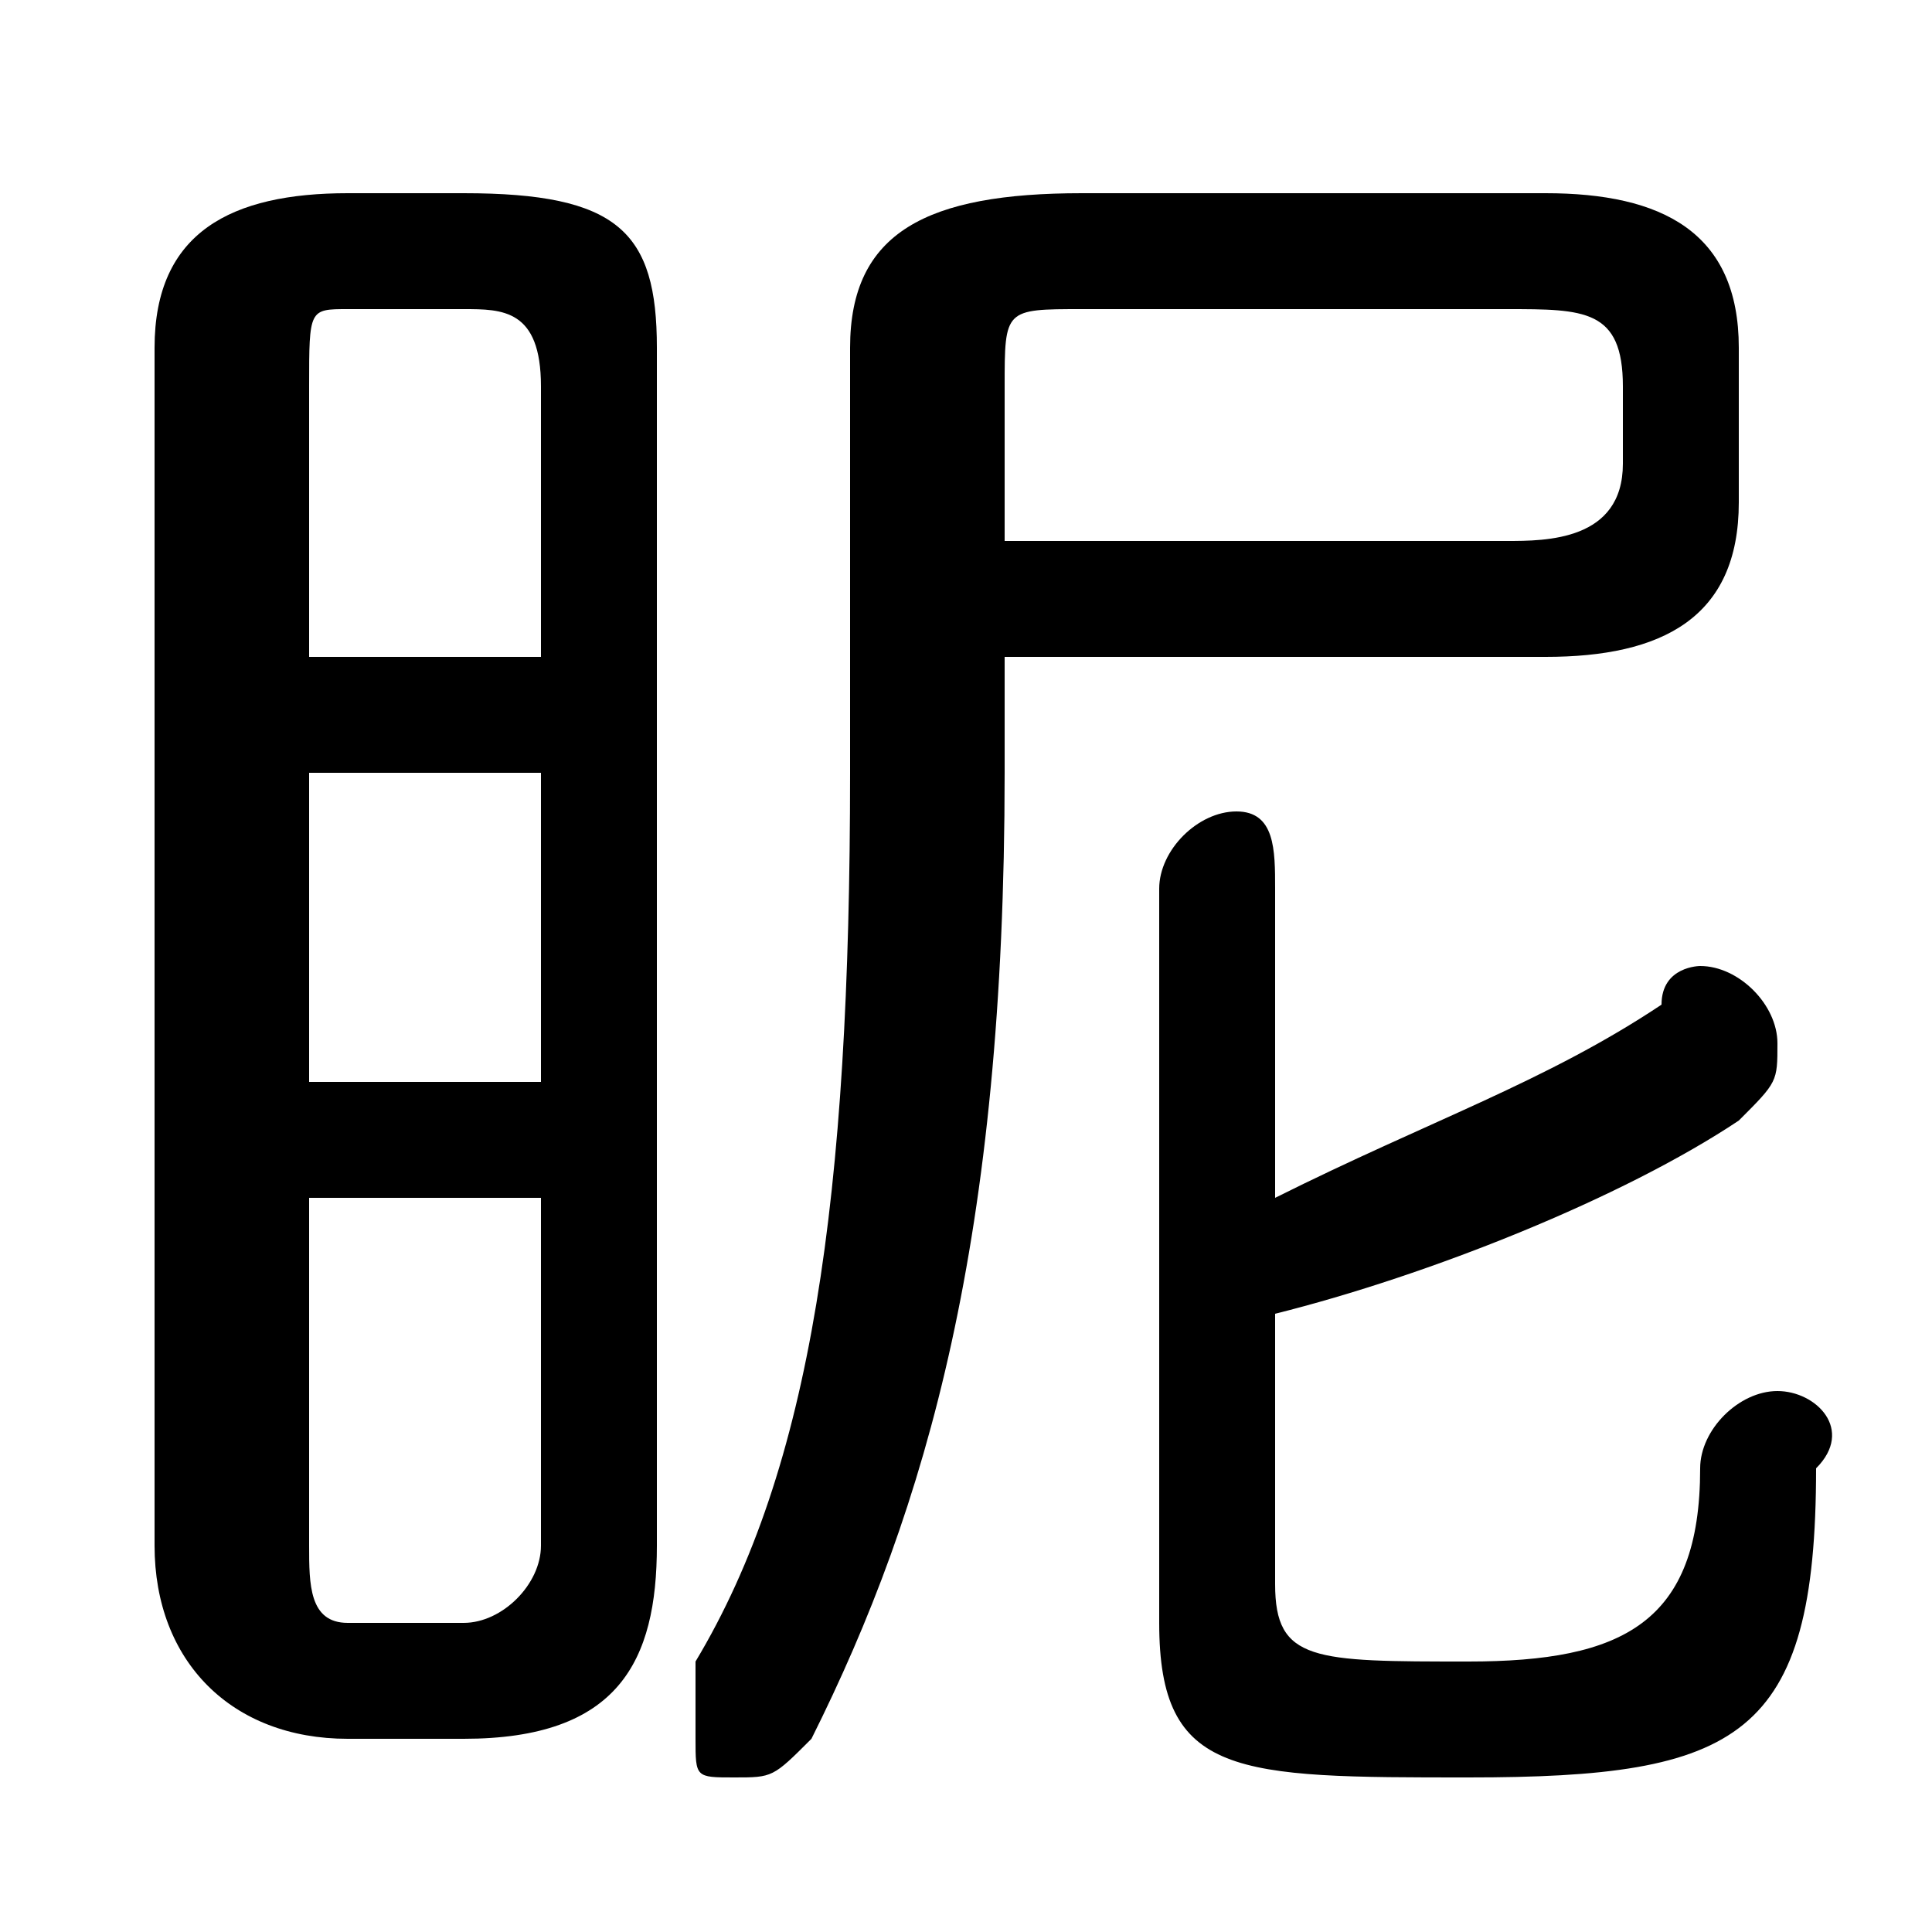 <svg xmlns="http://www.w3.org/2000/svg" viewBox="0 -44.0 50.0 50.0">
    <rect x="0" y="-44.0" width="50.0" height="50.0" fill="#808080" stroke="none"/>
    <g transform="scale(1, -1)">
        <!-- ボディの枠 -->
        <rect x="0" y="-6.0" width="50.0" height="50.0"
            stroke="white" fill="white"/>
        <!-- グリフ座標系の原点 -->
        <circle cx="0" cy="0" r="5" fill="white"/>
        <!-- グリフのアウトライン -->
        <g style="fill:black;stroke:#000000;stroke-width:0;stroke-linecap:round;stroke-linejoin:round;">
        <path d="M 12.0 -1.0 C 16.0 -1.0 17.0 1.0 17.0 4.0 L 17.0 35.0 C 17.0 38.0 16.0 39.0 12.0 39.0 L 9.0 39.0 C 6.0 39.0 4.0 38.0 4.0 35.0 L 4.0 4.0 C 4.0 1.0 6.0 -1.0 9.0 -1.0 Z M 9.0 2.0 C 8.0 2.0 8.0 3.0 8.0 4.0 L 8.0 13.0 L 14.0 13.0 L 14.0 4.0 C 14.0 3.0 13.0 2.0 12.0 2.0 Z M 8.0 24.0 L 14.0 24.0 L 14.0 16.0 L 8.0 16.0 Z M 14.0 27.0 L 8.0 27.0 L 8.0 34.0 C 8.0 36.0 8.0 36.0 9.0 36.0 L 12.0 36.0 C 13.0 36.0 14.0 36.0 14.0 34.0 Z M 26.0 27.0 L 40.0 27.0 C 43.0 27.0 45.0 28.0 45.0 31.0 L 45.0 35.0 C 45.0 38.0 43.0 39.0 40.0 39.0 L 28.0 39.0 C 24.0 39.0 22.0 38.0 22.0 35.0 L 22.0 24.0 C 22.0 13.0 21.0 6.0 18.0 1.0 C 18.0 0.0 18.0 -0.0 18.0 -1.0 C 18.0 -2.0 18.0 -2.0 19.0 -2.0 C 20.0 -2.0 20.0 -2.0 21.0 -1.0 C 24.0 5.0 26.0 12.0 26.0 24.0 Z M 26.0 30.0 L 26.0 34.0 C 26.0 36.0 26.0 36.0 28.0 36.0 L 39.0 36.0 C 41.0 36.0 42.0 36.0 42.0 34.0 L 42.0 32.0 C 42.0 30.0 40.0 30.0 39.0 30.0 Z M 33.0 10.0 C 37.0 11.0 42.0 13.0 45.0 15.0 C 46.0 16.0 46.0 16.0 46.0 17.0 C 46.0 18.0 45.0 19.0 44.0 19.0 C 44.0 19.0 43.0 19.0 43.0 18.0 C 40.0 16.0 37.0 15.0 33.0 13.0 L 33.0 21.0 C 33.0 22.0 33.0 23.0 32.0 23.0 C 31.0 23.0 30.0 22.0 30.0 21.0 L 30.0 2.0 C 30.0 -2.0 32.0 -2.0 38.0 -2.0 C 45.0 -2.0 47.0 -1.0 47.0 6.0 C 48.0 7.0 47.0 8.0 46.0 8.0 C 45.0 8.0 44.0 7.0 44.0 6.0 C 44.0 2.0 42.0 1.0 38.0 1.0 C 34.0 1.0 33.0 1.0 33.0 3.0 Z"/>
    </g>
    </g>
</svg>
